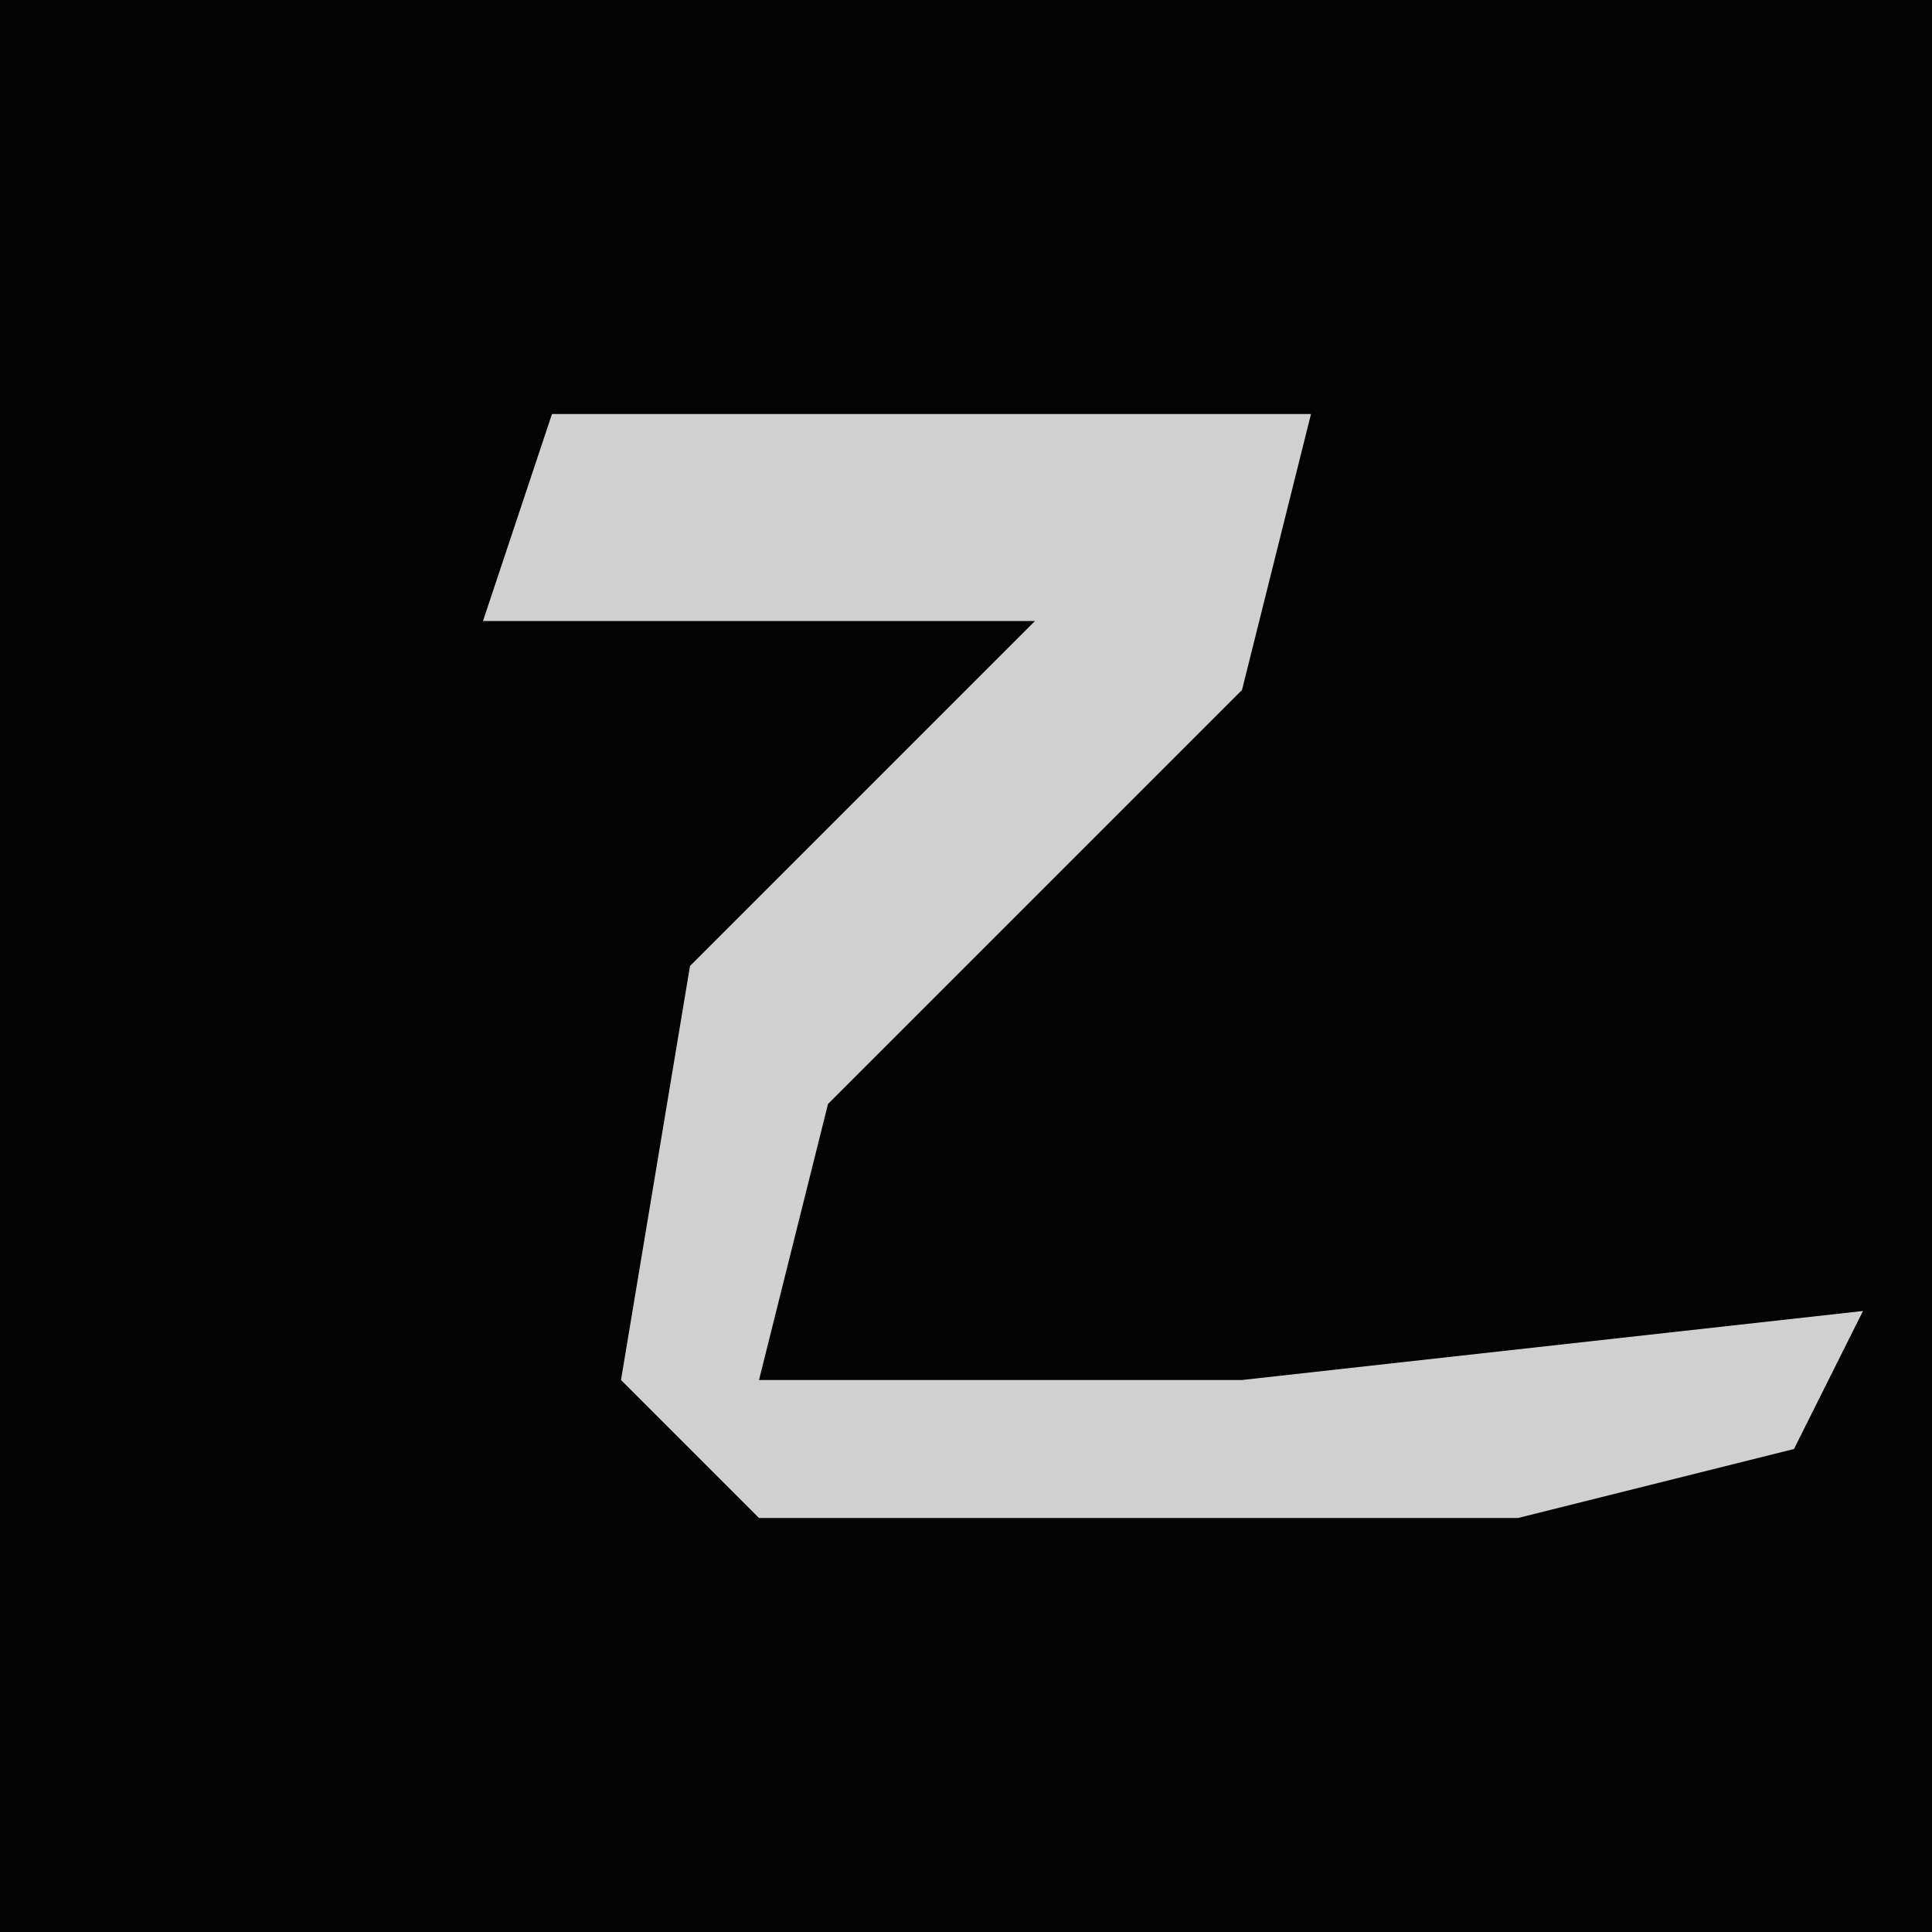 <?xml version="1.0" encoding="UTF-8"?>
<svg version="1.1" xmlns="http://www.w3.org/2000/svg" width="28" height="28">
<path d="M0,0 L28,0 L28,28 L0,28 Z " fill="#030303" transform="translate(0,0)"/>
<path d="M0,0 L11,0 L10,4 L4,10 L3,14 L10,14 L19,13 L18,15 L14,16 L3,16 L1,14 L2,8 L7,3 L-1,3 Z " fill="#D0D0D0" transform="translate(8,6)"/>
</svg>
